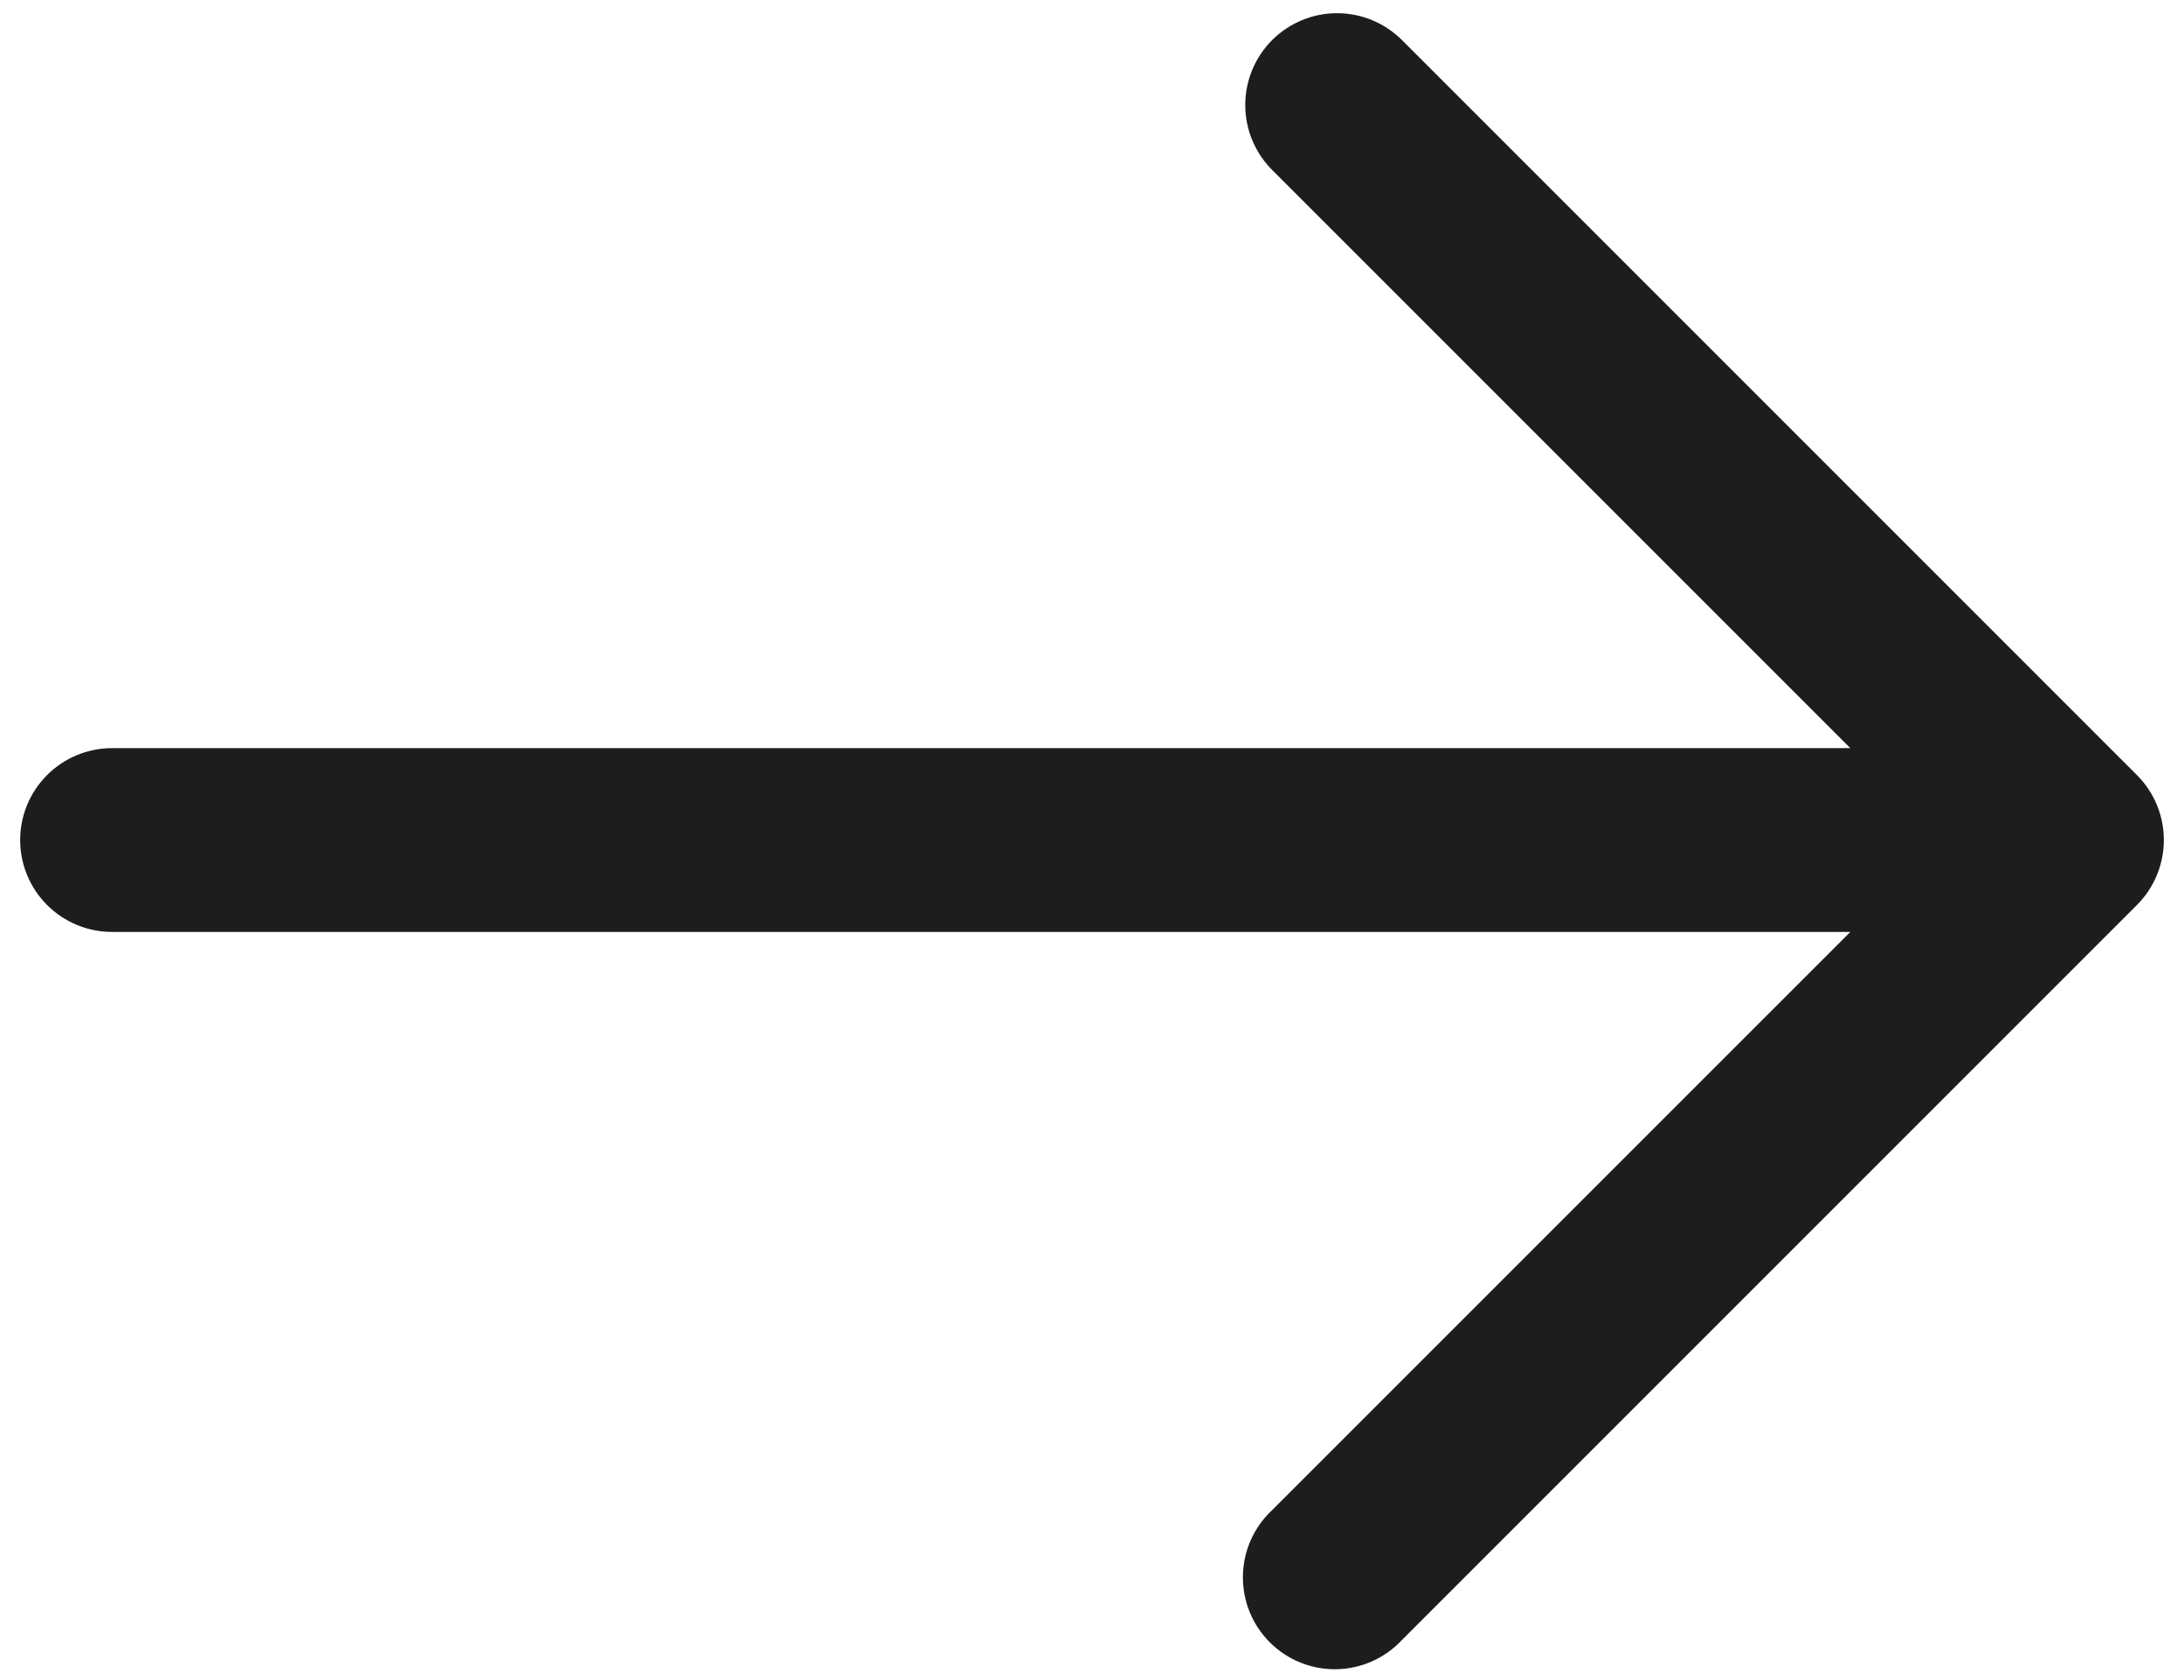 <svg width="52" height="40" viewBox="0 0 52 40" fill="none" xmlns="http://www.w3.org/2000/svg">
<path fill-rule="evenodd" clip-rule="evenodd" d="M30.289 0.954C30.699 0.545 31.255 0.314 31.835 0.314C32.414 0.314 32.97 0.545 33.38 0.954L50.88 18.454C51.29 18.864 51.52 19.42 51.52 20C51.52 20.58 51.29 21.136 50.88 21.546L33.38 39.046C33.18 39.261 32.939 39.433 32.67 39.553C32.402 39.672 32.112 39.737 31.819 39.742C31.525 39.747 31.233 39.693 30.961 39.583C30.688 39.473 30.441 39.309 30.233 39.101C30.026 38.894 29.862 38.646 29.752 38.374C29.642 38.102 29.588 37.81 29.593 37.516C29.598 37.222 29.662 36.933 29.782 36.664C29.901 36.396 30.074 36.154 30.289 35.954L44.056 22.188H2.668C2.088 22.188 1.531 21.957 1.121 21.547C0.711 21.137 0.48 20.58 0.48 20C0.48 19.42 0.711 18.863 1.121 18.453C1.531 18.043 2.088 17.812 2.668 17.812H44.056L30.289 4.046C29.879 3.636 29.649 3.08 29.649 2.5C29.649 1.92 29.879 1.364 30.289 0.954Z" fill="#1D1D1D"/>
</svg>
